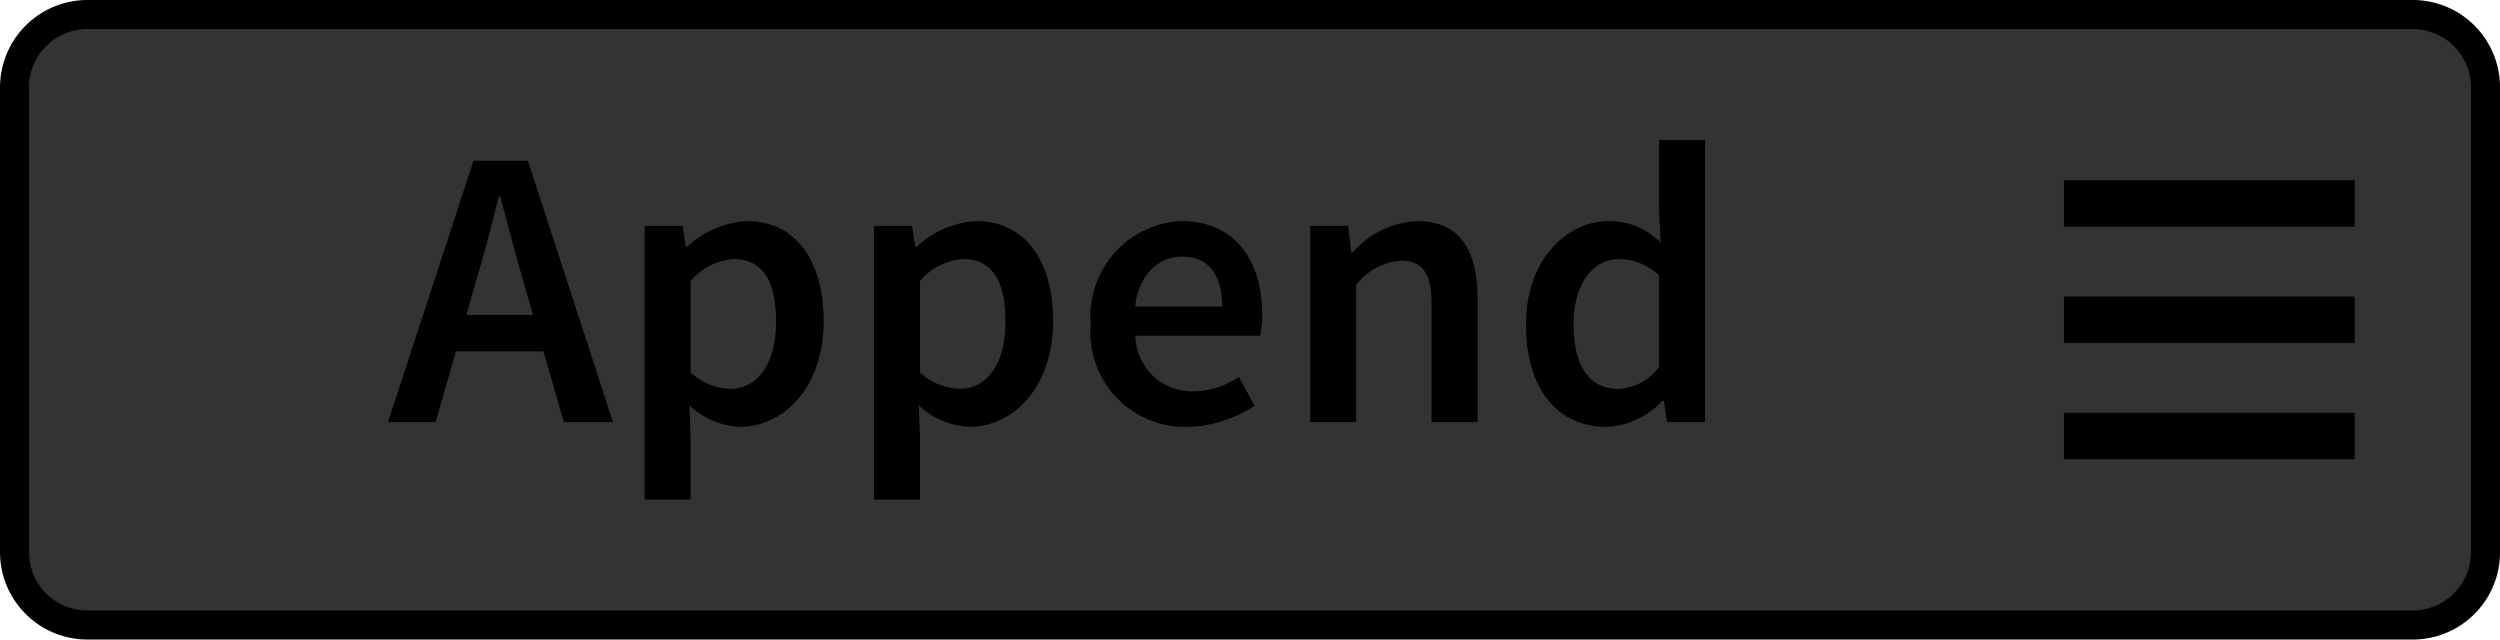 <svg xmlns="http://www.w3.org/2000/svg" width="86" height="22" viewBox="0 0 86 22"><title>Append_Disabled</title><rect x="0.5" y="0.5" width="85" height="21" rx="2.5" ry="2.5" fill="#333"/><path d="M83,1a2.002,2.002,0,0,1,2,2V19a2.002,2.002,0,0,1-2,2H3a2.002,2.002,0,0,1-2-2V3A2.002,2.002,0,0,1,3,1H83m0-1H3A3.009,3.009,0,0,0,0,3V19a3.009,3.009,0,0,0,3,3H83a3,3,0,0,0,3-3V3a3,3,0,0,0-3-3Z"/><path d="M18.695,12.086h-3.011l-.7,2.433H13.348L16.289,5.529h1.87l2.927,8.99H19.396Zm-.358-1.251-.316-1.099c-.275-.949-.55-1.98-.811-2.969h-.055c-.248,1.003-.509,2.021-.798,2.969l-.316,1.099Z"/><path d="M23.756,15.069v2.117H22.175V7.77h1.306l.11.714h.055A3.292,3.292,0,0,1,25.68,7.604c1.678,0,2.653,1.347,2.653,3.436,0,2.31-1.388,3.644-2.886,3.644a2.733,2.733,0,0,1-1.733-.742Zm1.361-1.691c.894,0,1.58-.797,1.58-2.324,0-1.347-.439-2.144-1.457-2.144a2.153,2.153,0,0,0-1.485.756v3.147A2.136,2.136,0,0,0,25.117,13.378Z"/><path d="M31.648,15.069v2.117H30.067V7.77h1.306l.11.714h.055a3.292,3.292,0,0,1,2.035-.88c1.678,0,2.653,1.347,2.653,3.436,0,2.31-1.388,3.644-2.886,3.644a2.733,2.733,0,0,1-1.733-.742Zm1.361-1.691c.893,0,1.58-.797,1.58-2.324,0-1.347-.439-2.144-1.457-2.144a2.153,2.153,0,0,0-1.485.756v3.147A2.134,2.134,0,0,0,33.009,13.378Z"/><path d="M40.627,7.604c1.828,0,2.791,1.32,2.791,3.203a3.429,3.429,0,0,1-.069.742H39.059a1.937,1.937,0,0,0,1.993,1.911,2.82,2.82,0,0,0,1.567-.495l.536.989a4.254,4.254,0,0,1-2.308.729A3.255,3.255,0,0,1,37.52,11.151,3.284,3.284,0,0,1,40.627,7.604Zm1.416,2.942c0-1.072-.453-1.719-1.375-1.719-.797,0-1.485.591-1.622,1.719Z"/><path d="M45.069,7.77H46.375l.11.907h.055a3.138,3.138,0,0,1,2.214-1.072c1.443,0,2.075.976,2.075,2.681v4.234H49.247V10.492c0-1.114-.316-1.526-1.058-1.526a2.138,2.138,0,0,0-1.539.839v4.715H45.069Z"/><path d="M55.353,7.604a2.493,2.493,0,0,1,1.774.742l-.055-1.086V4.814h1.58v9.706H57.347l-.111-.728h-.055a2.818,2.818,0,0,1-1.911.894c-1.691,0-2.777-1.306-2.777-3.533C52.494,8.951,53.883,7.604,55.353,7.604Zm.303,5.774a1.825,1.825,0,0,0,1.416-.756V9.475a2.014,2.014,0,0,0-1.375-.564c-.866,0-1.567.811-1.567,2.227C54.13,12.594,54.68,13.378,55.656,13.378Z"/><line x1="81" y1="7" x2="71" y2="7" stroke="#000" stroke-miterlimit="10" stroke-width="1.6"/><line x1="81" y1="11" x2="71" y2="11" stroke="#000" stroke-miterlimit="10" stroke-width="1.6"/><line x1="81" y1="15" x2="71" y2="15" stroke="#000" stroke-miterlimit="10" stroke-width="1.6"/></svg>